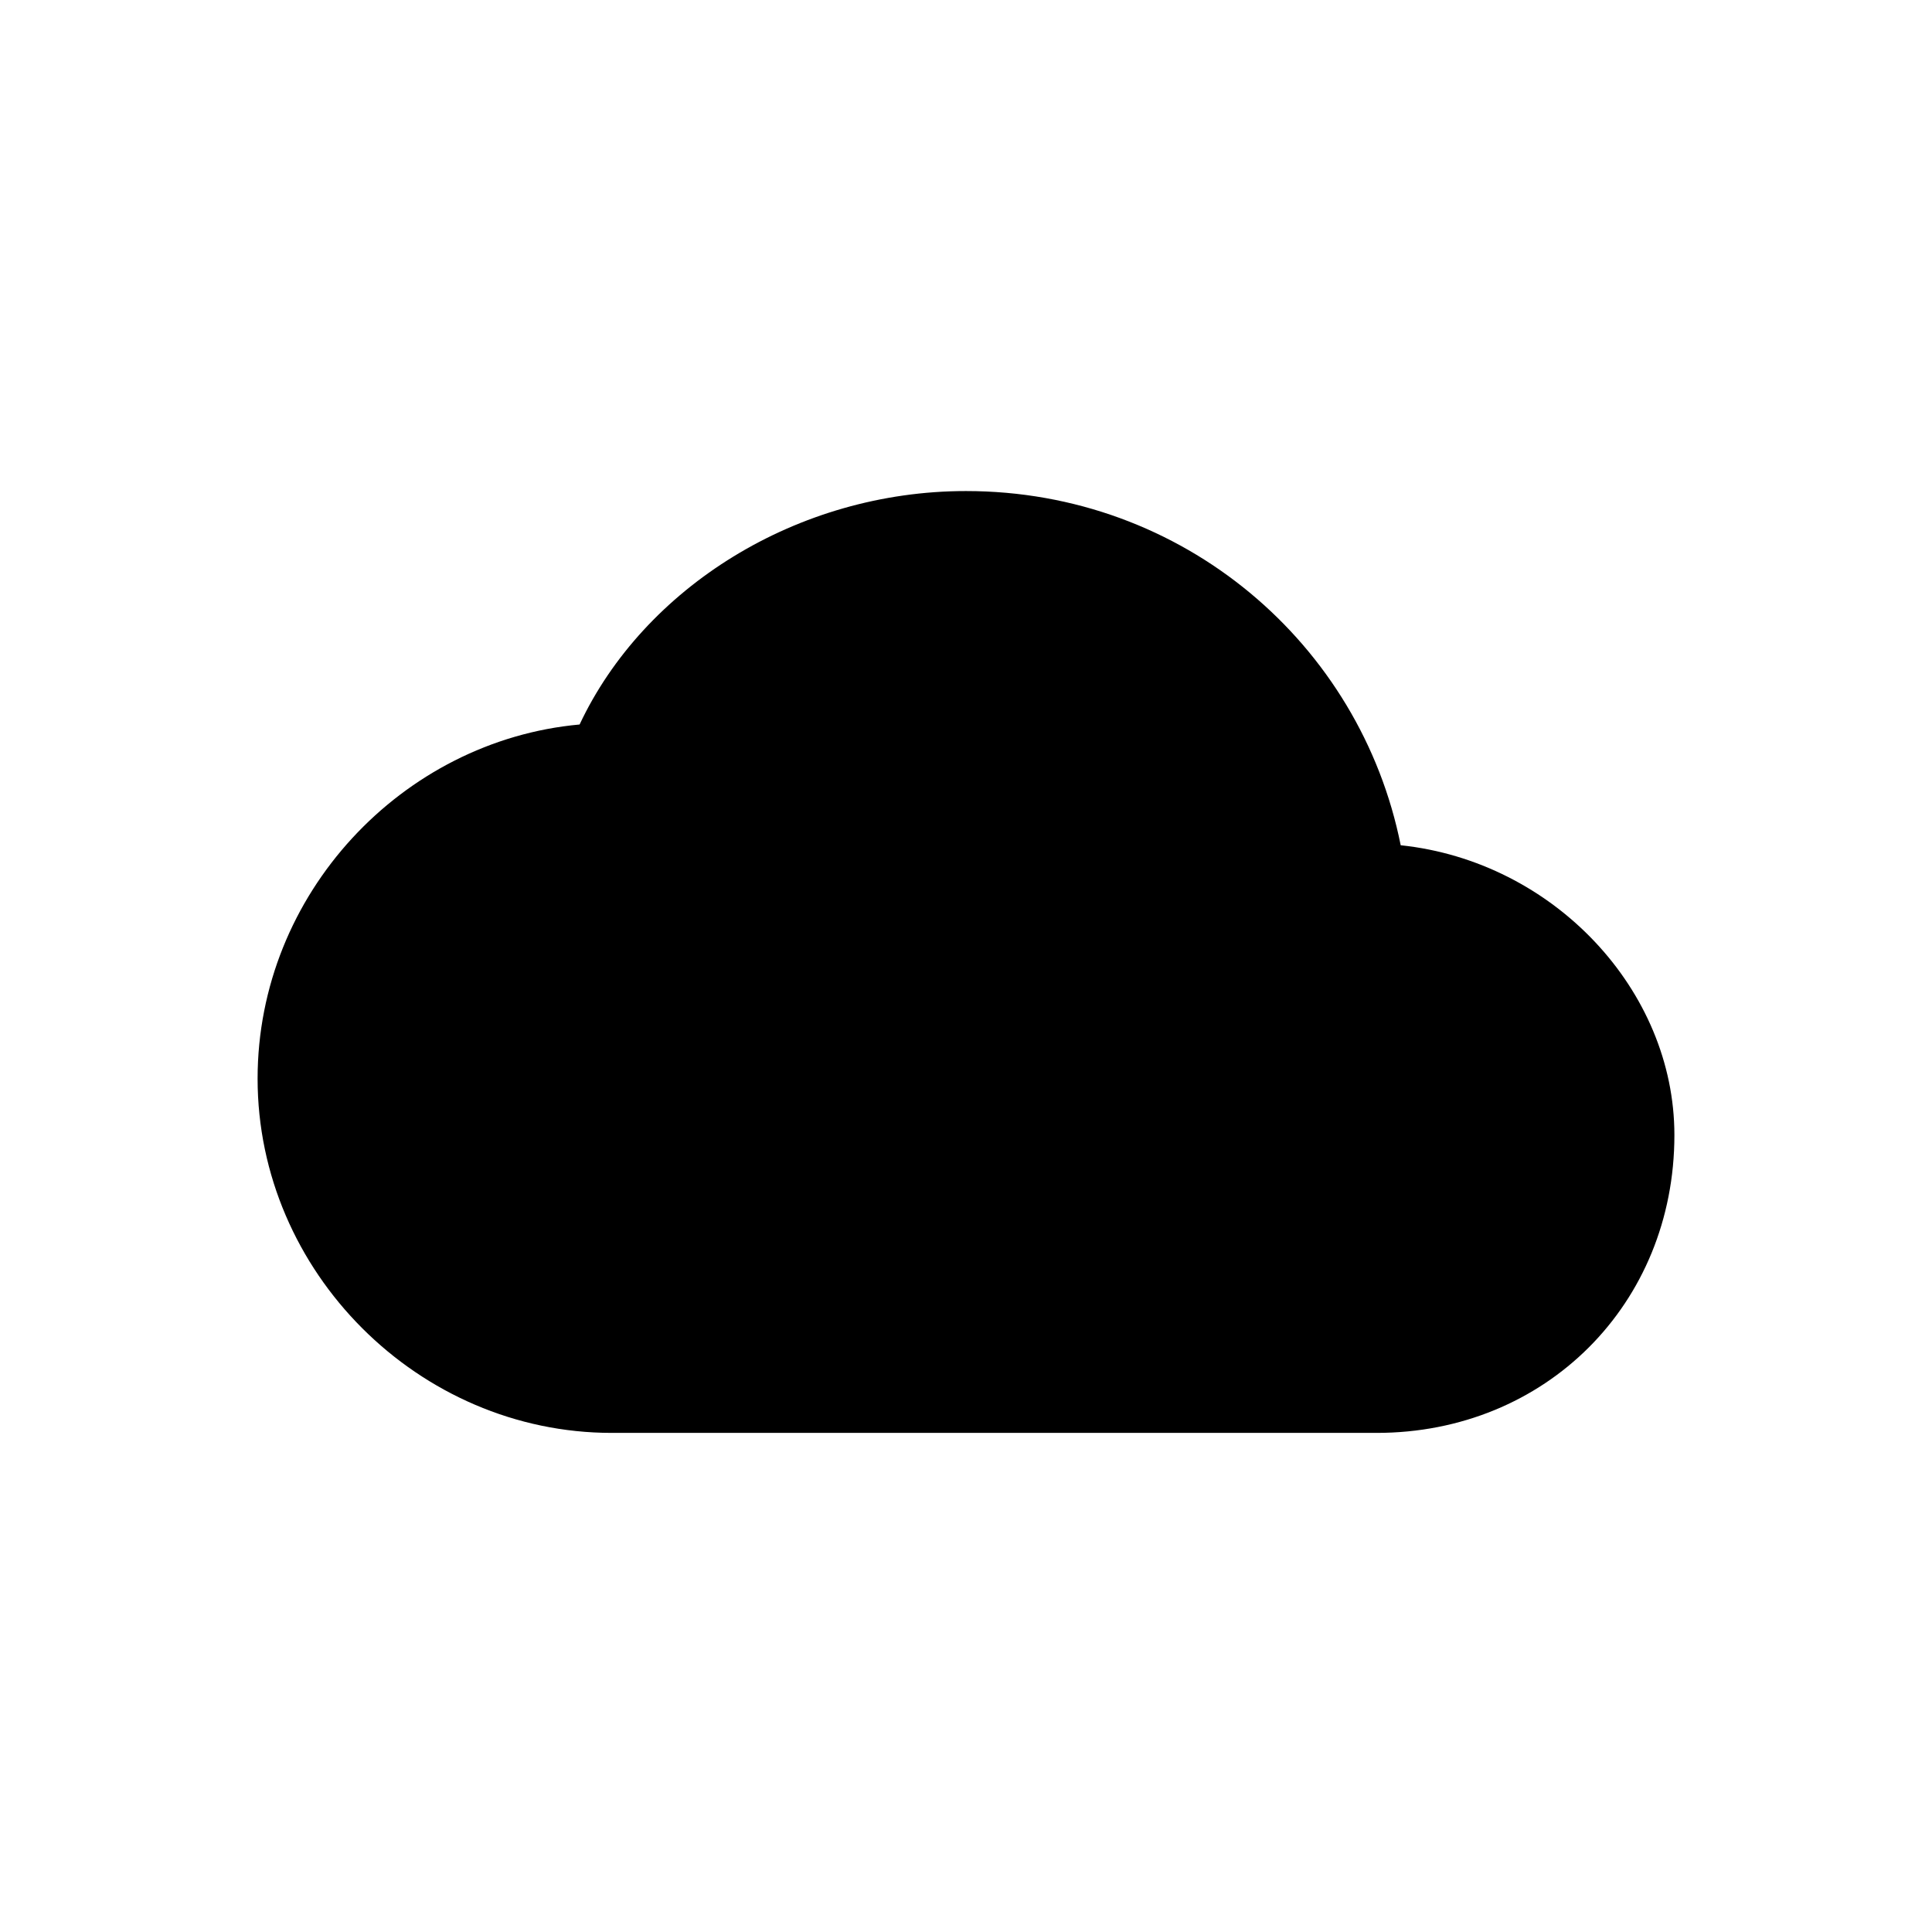 <?xml version="1.0" encoding="utf-8"?>
<!-- Generator: Adobe Illustrator 19.2.1, SVG Export Plug-In . SVG Version: 6.00 Build 0)  -->
<svg version="1.1" id="Layer_1" xmlns="http://www.w3.org/2000/svg" xmlns:xlink="http://www.w3.org/1999/xlink" x="0px" y="0px"
	 viewBox="0 0 24 24" style="enable-background:new 0 0 24 24;" xml:space="preserve">
<path d="M17.4,10.5C16.9,8,14.7,6.1,12,6.1c-2.1,0-4,1.2-4.8,2.9c-2.2,0.2-4,2.1-4,4.4c0,2.4,2,4.4,4.4,4.4h9.5
	c2.1,0,3.7-1.6,3.7-3.7C20.8,12.3,19.3,10.7,17.4,10.5z"/>
</svg>
